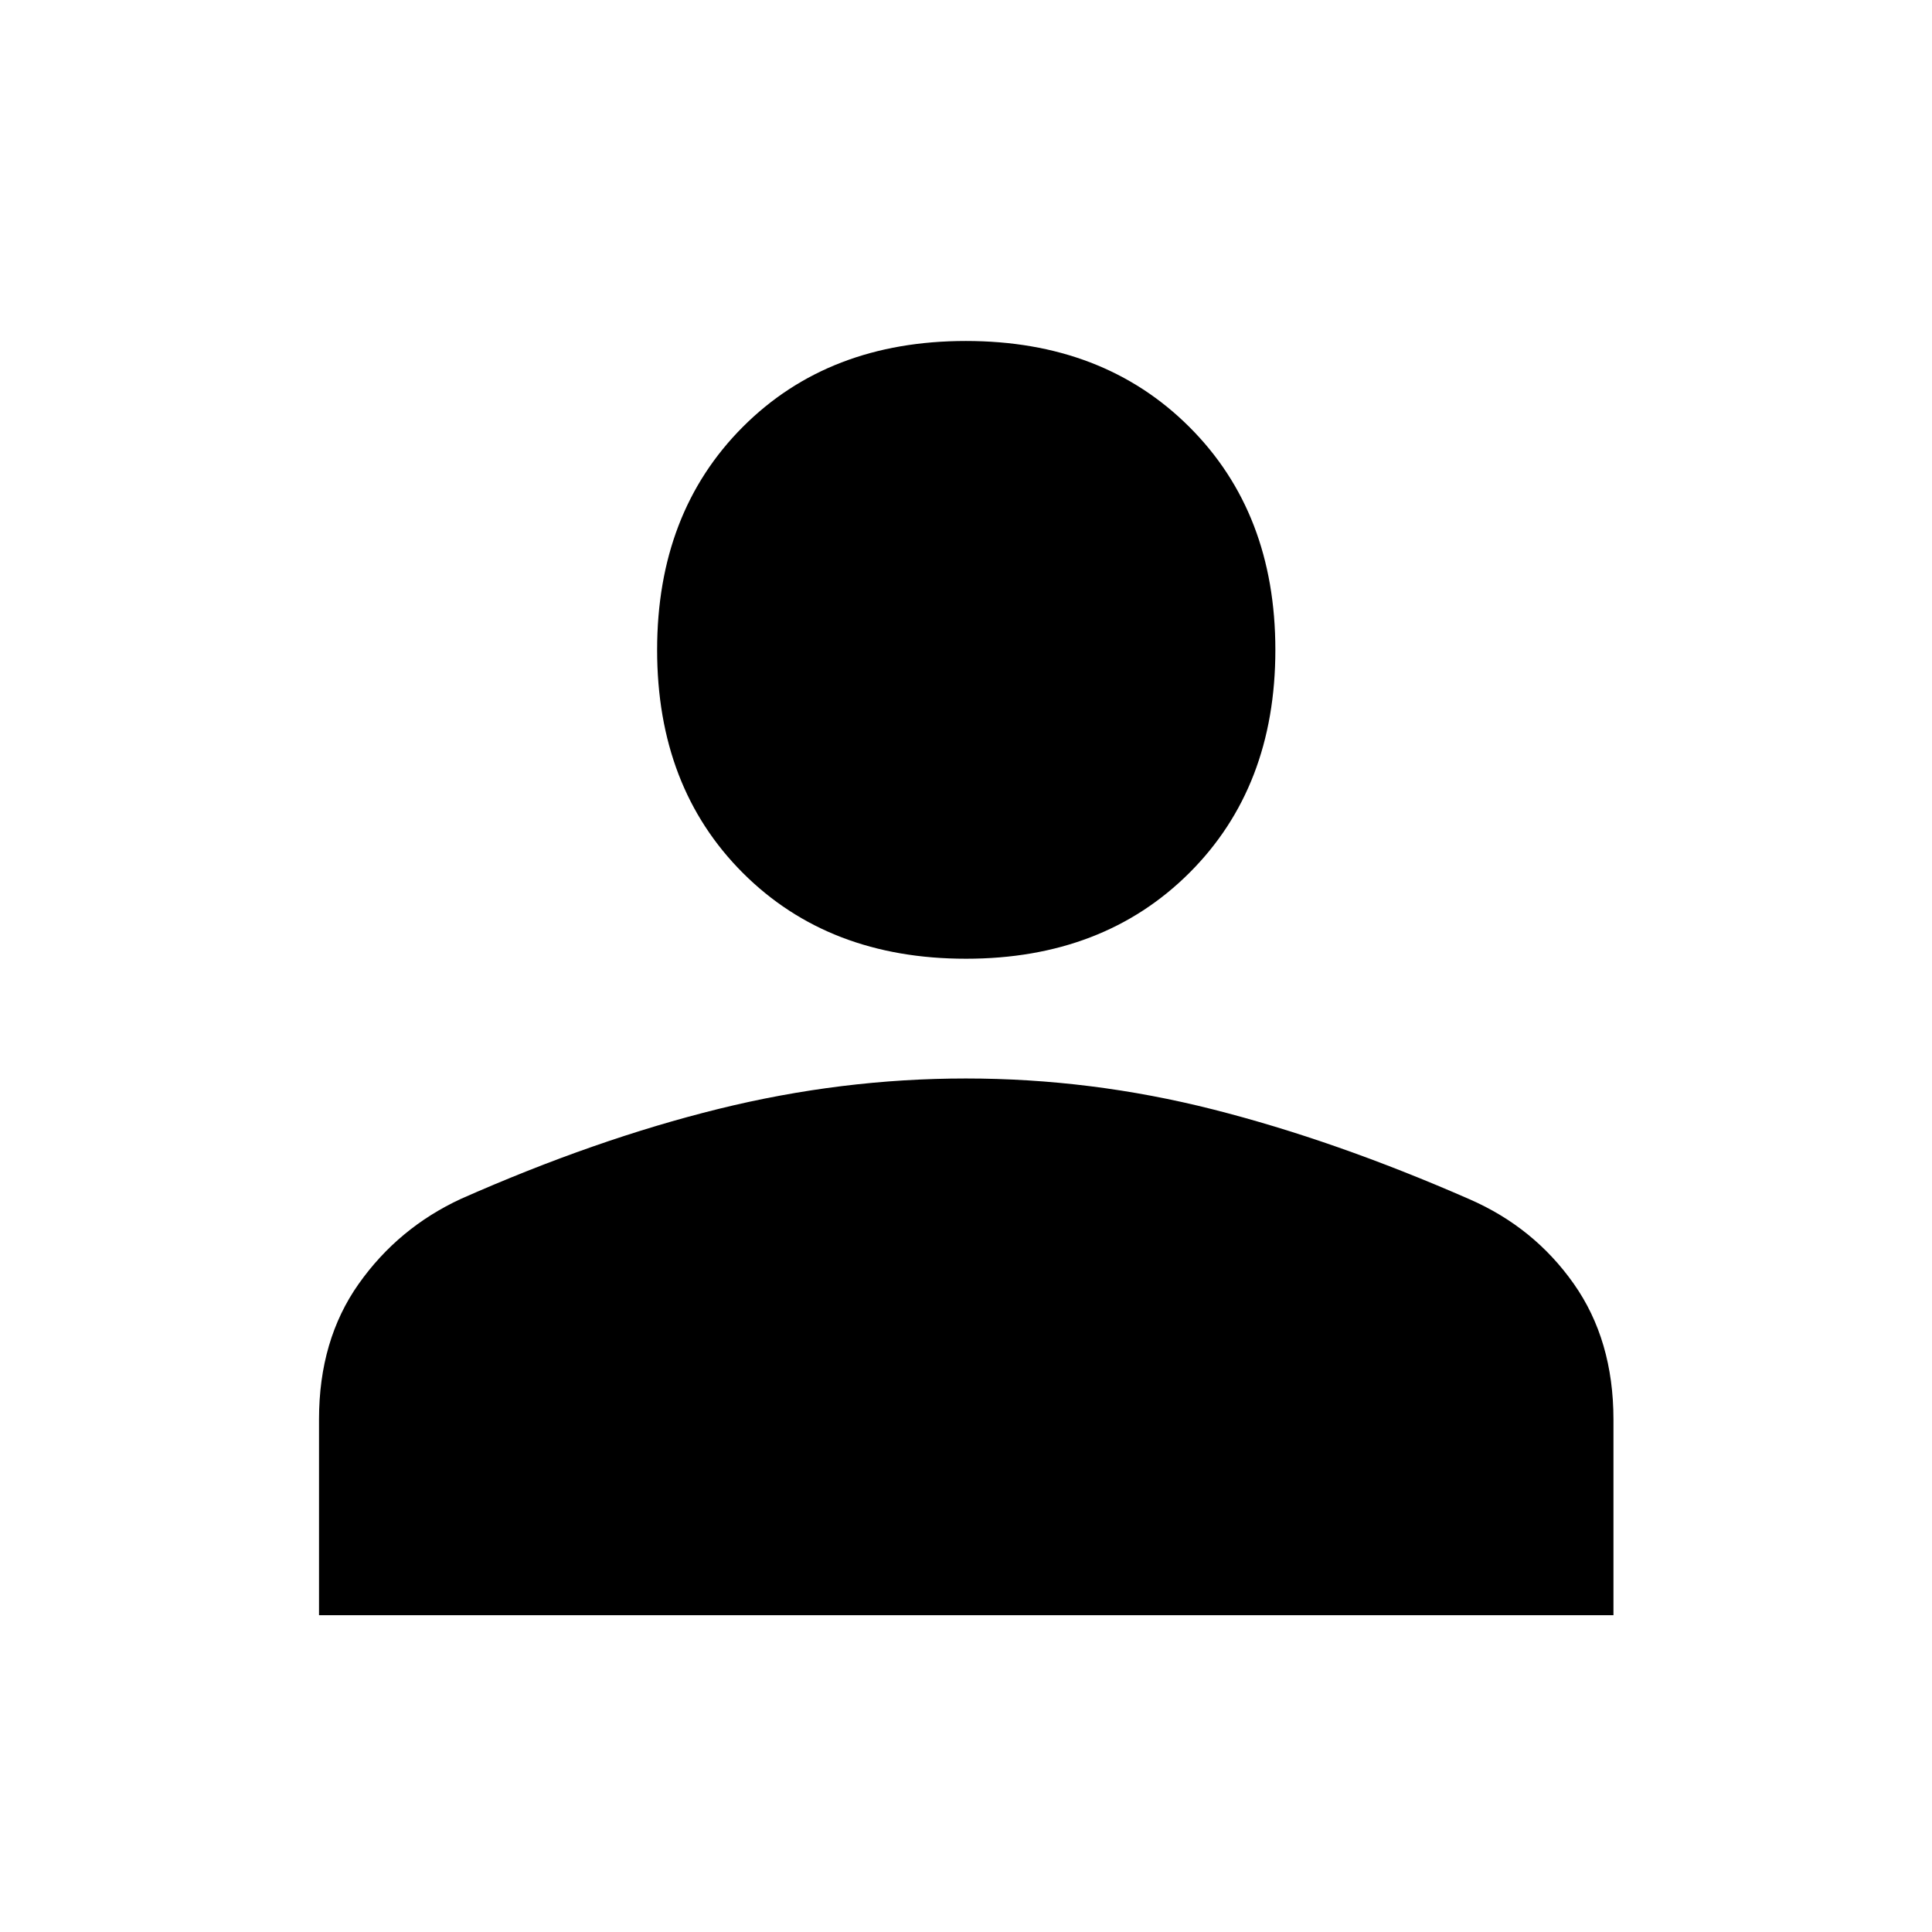 <svg xmlns="http://www.w3.org/2000/svg" height="48" viewBox="0 -960 960 960" width="48"><path d="M479.97-483.61q-68.2 0-110.82-42.6-42.63-42.61-42.63-110.81t42.6-110.87q42.61-42.68 110.81-42.68t110.99 42.66q42.8 42.65 42.8 110.85 0 68.2-42.77 110.83-42.78 42.62-110.98 42.62Zm-321.45 326.2v-97.41q0-39.3 19.67-67.17 19.66-27.86 50.84-42.3 66.82-29.58 128.03-44.7 61.2-15.12 122.88-15.12 62.13 0 122.79 15.37 60.66 15.37 127.4 44.61 32.08 13.97 51.83 41.98 19.76 28.01 19.76 67.51v97.23h-643.2Z"/></svg>